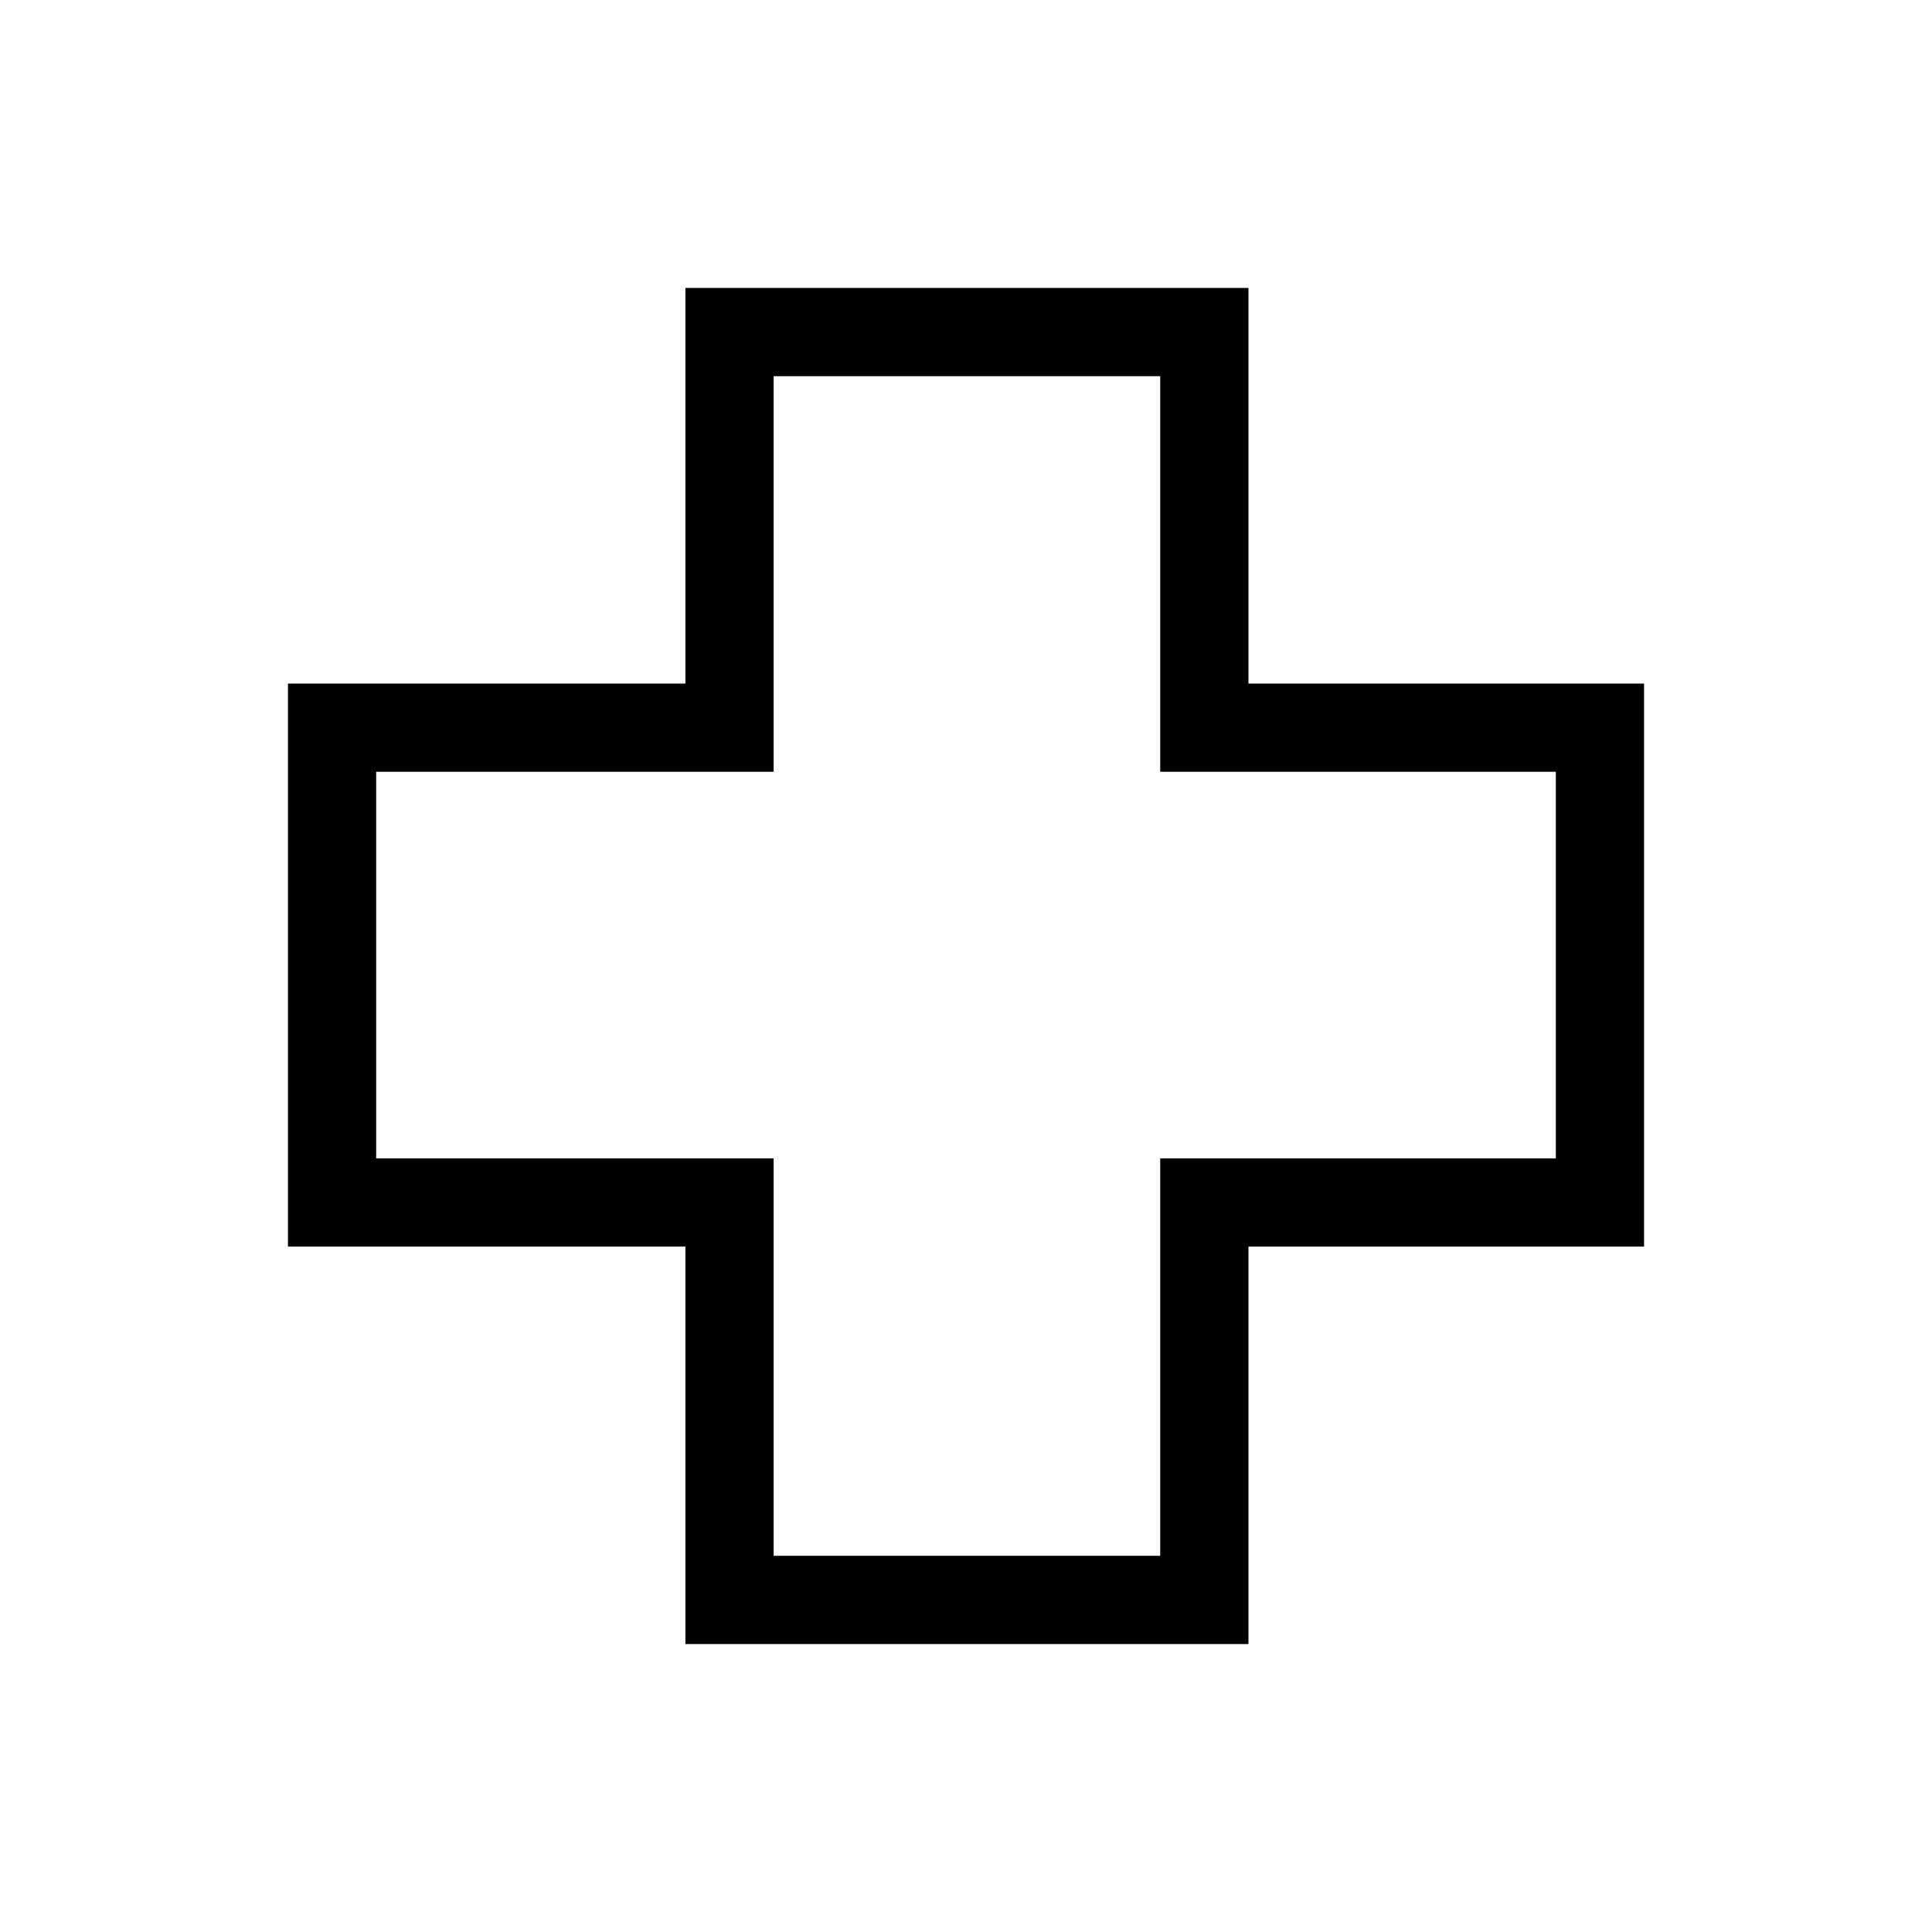 <svg xmlns="http://www.w3.org/2000/svg" height="48" viewBox="0 -960 960 960" width="48"><path d="M340.58-143.08v-197.5h-197.5v-279.77h197.5v-196.57h279.77v196.57h196.57v279.77H620.35v197.5H340.58Zm43.84-43.84H576.5v-197.5h196.58V-576.5H576.5v-196.58H384.42v196.58h-197.5v192.08h197.5v197.5ZM480-480Z"/></svg>